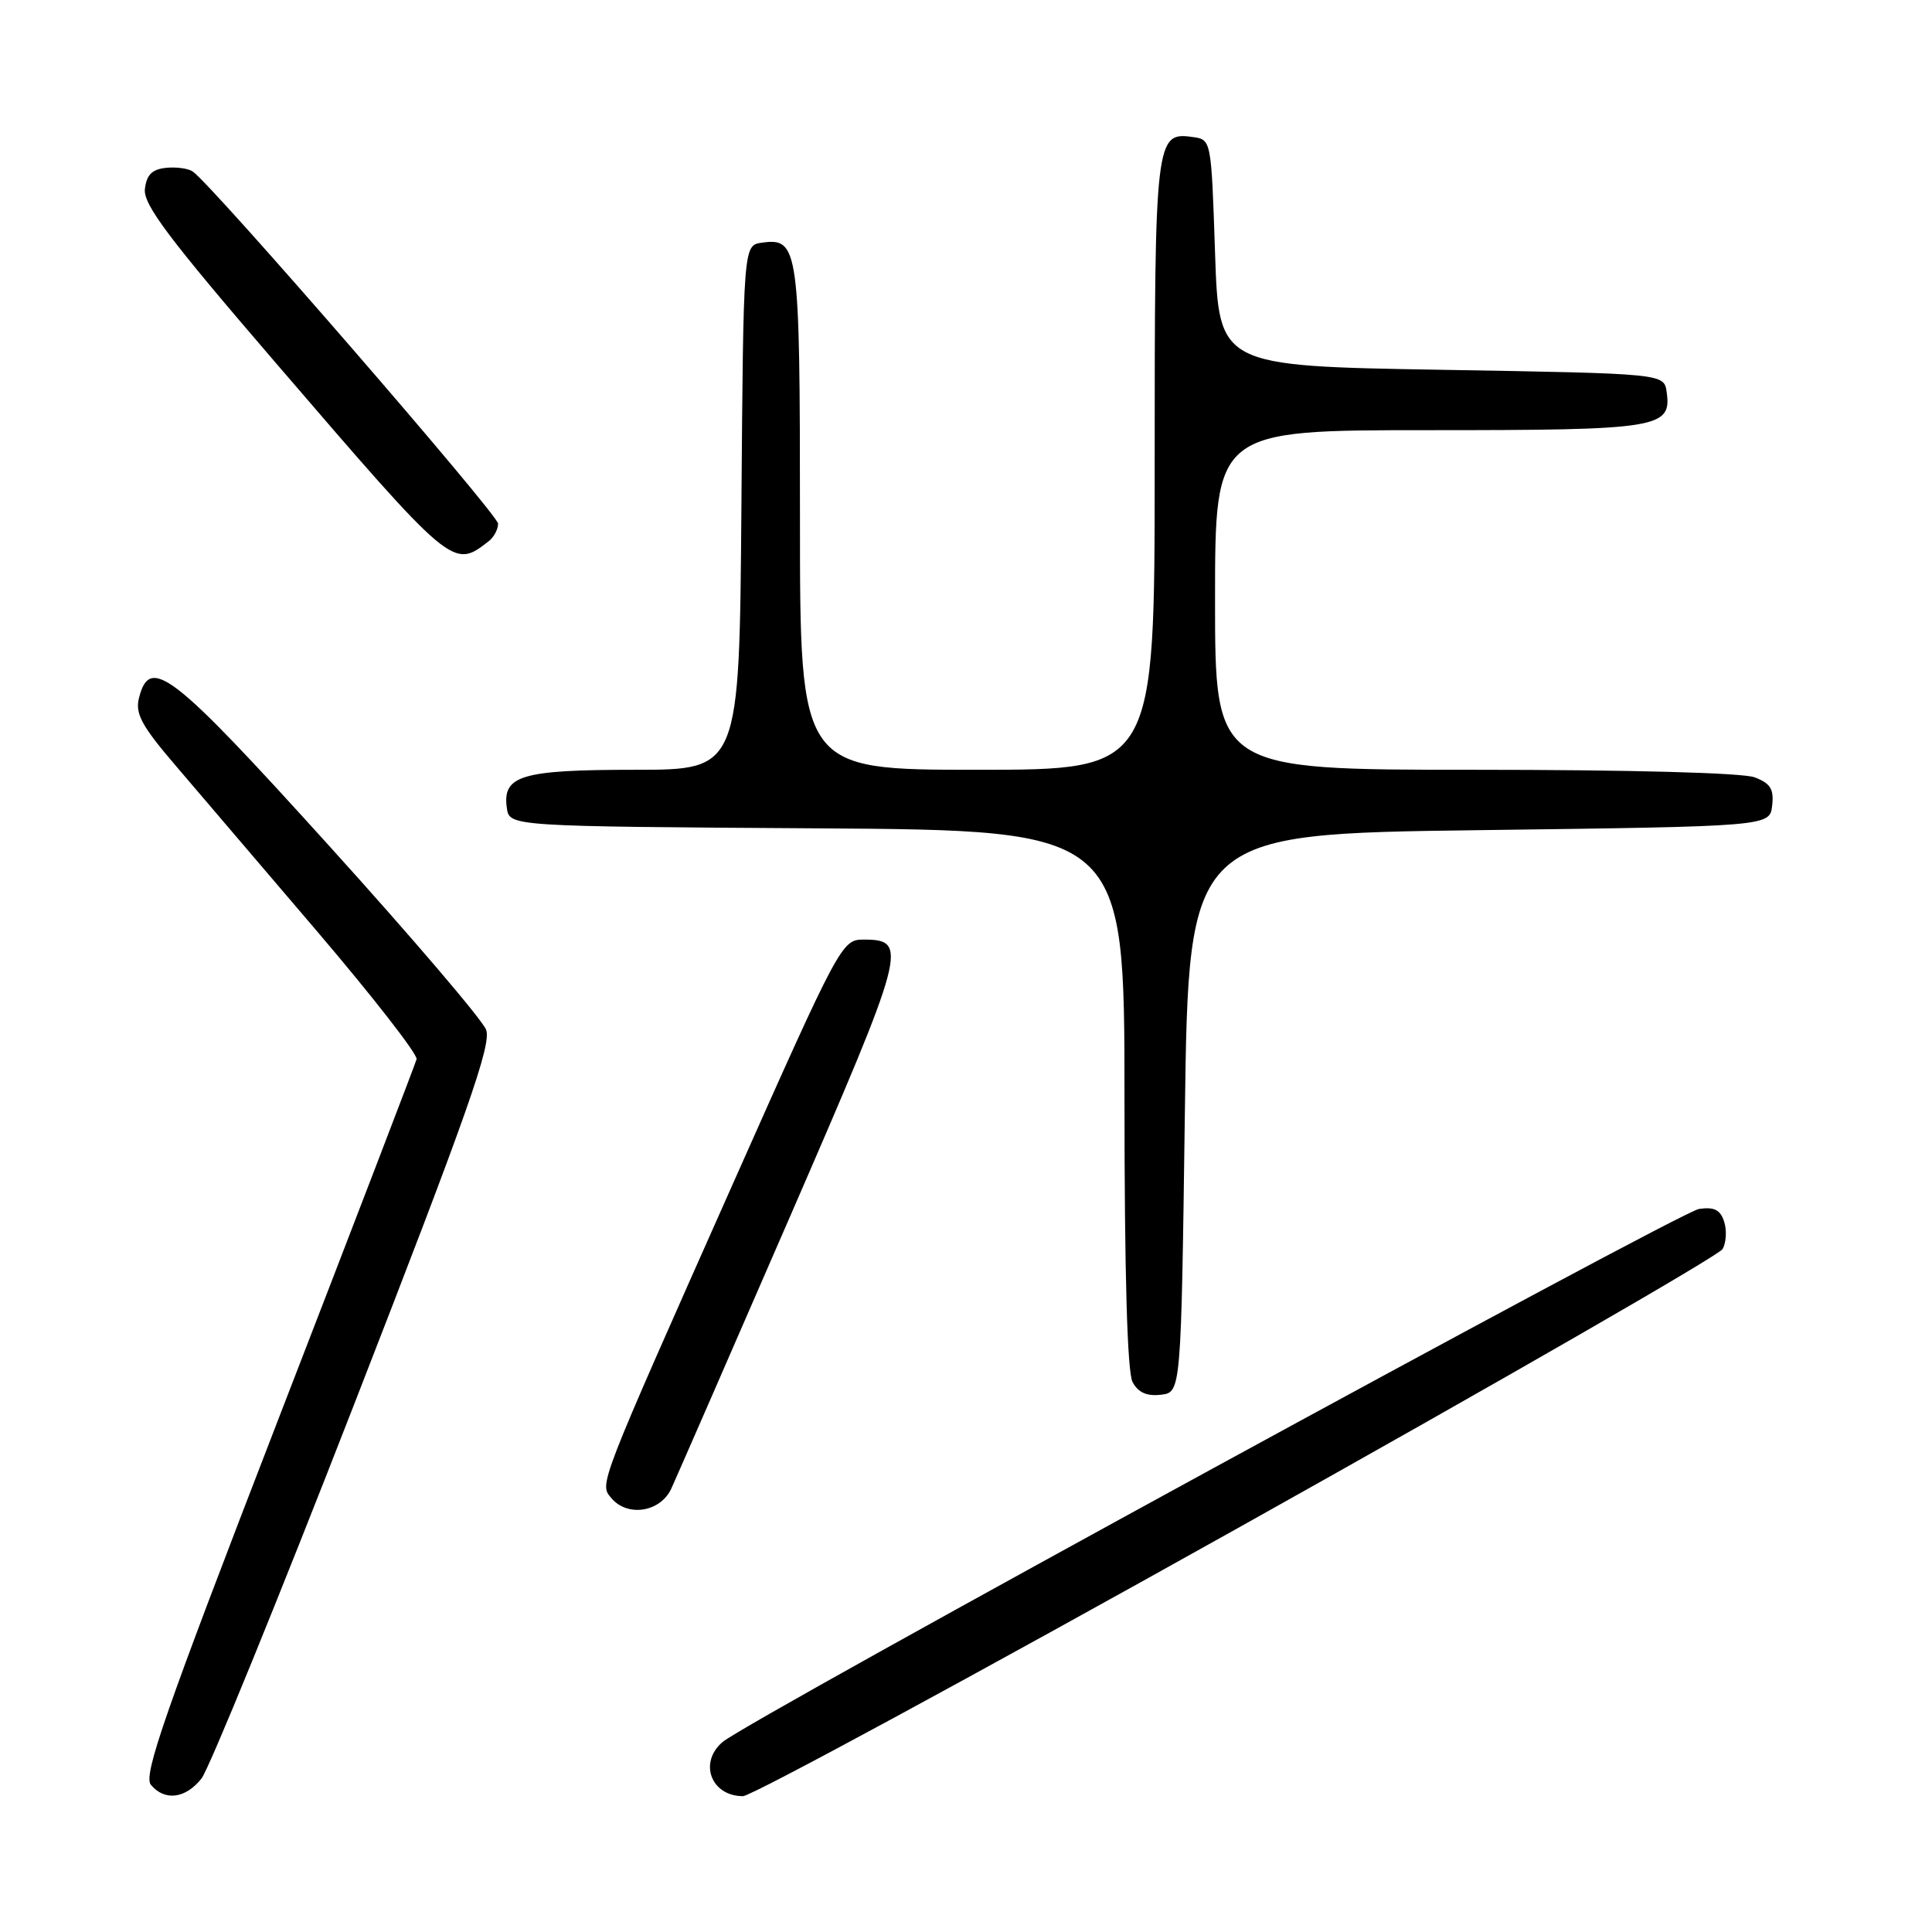 <?xml version="1.0" encoding="UTF-8" standalone="no"?>
<!DOCTYPE svg PUBLIC "-//W3C//DTD SVG 1.1//EN" "http://www.w3.org/Graphics/SVG/1.1/DTD/svg11.dtd" >
<svg xmlns="http://www.w3.org/2000/svg" xmlns:xlink="http://www.w3.org/1999/xlink" version="1.1" viewBox="0 0 256 256">
 <g >
 <path fill="currentColor"
d=" M 26.70 235.66 C 27.71 234.37 36.82 212.05 46.93 186.07 C 61.98 147.41 65.16 138.39 64.41 136.44 C 63.91 135.13 54.53 124.14 43.57 112.03 C 22.73 88.99 19.85 86.76 18.41 92.51 C 17.90 94.55 18.77 96.18 23.14 101.29 C 26.09 104.75 34.58 114.69 42.00 123.39 C 49.42 132.09 55.36 139.72 55.20 140.35 C 55.03 140.98 46.76 162.53 36.81 188.24 C 21.84 226.96 18.95 235.24 19.99 236.49 C 21.81 238.69 24.59 238.34 26.70 235.66 Z  M 163.95 202.52 C 198.84 183.01 227.78 166.35 228.26 165.50 C 228.73 164.65 228.83 163.02 228.46 161.88 C 227.96 160.31 227.16 159.90 225.13 160.19 C 222.51 160.58 99.18 227.90 95.75 230.82 C 92.54 233.55 94.22 238.00 98.45 238.00 C 99.58 237.99 129.05 222.03 163.95 202.52 Z  M 88.95 197.25 C 89.64 195.74 96.75 179.46 104.74 161.07 C 120.11 125.68 120.43 124.50 114.39 124.50 C 111.56 124.50 111.21 125.16 97.27 156.50 C 79.16 197.23 79.41 196.59 80.99 198.49 C 83.13 201.06 87.50 200.38 88.95 197.25 Z  M 157.00 147.50 C 157.50 110.50 157.50 110.50 196.00 110.00 C 234.50 109.50 234.50 109.50 234.82 106.75 C 235.07 104.56 234.60 103.80 232.50 103.00 C 230.93 102.40 215.98 102.00 195.43 102.00 C 161.00 102.00 161.00 102.00 161.00 79.50 C 161.00 57.00 161.00 57.00 189.31 57.00 C 219.87 57.00 221.52 56.73 220.84 51.94 C 220.50 49.50 220.50 49.50 191.00 49.00 C 161.50 48.50 161.50 48.50 161.00 33.50 C 160.50 18.51 160.50 18.50 158.06 18.16 C 153.10 17.45 153.00 18.28 153.00 61.69 C 153.00 102.00 153.00 102.00 129.50 102.00 C 106.00 102.00 106.00 102.00 106.00 68.69 C 106.00 32.78 105.82 31.47 100.94 32.16 C 98.50 32.50 98.50 32.50 98.24 67.25 C 97.97 102.00 97.97 102.00 84.18 102.00 C 69.07 102.00 66.55 102.75 67.16 107.06 C 67.50 109.50 67.50 109.50 108.25 109.76 C 149.00 110.02 149.00 110.02 149.00 145.58 C 149.00 168.86 149.37 181.82 150.07 183.13 C 150.81 184.51 151.95 185.03 153.82 184.81 C 156.50 184.50 156.50 184.50 157.00 147.50 Z  M 64.75 71.72 C 65.44 71.19 66.00 70.14 66.00 69.39 C 66.00 68.19 28.30 24.69 25.56 22.74 C 24.98 22.32 23.38 22.10 22.00 22.24 C 20.15 22.43 19.42 23.16 19.20 25.04 C 18.96 27.09 22.34 31.58 36.50 48.04 C 60.07 75.45 60.01 75.39 64.75 71.72 Z "/>
</g>
</svg>
